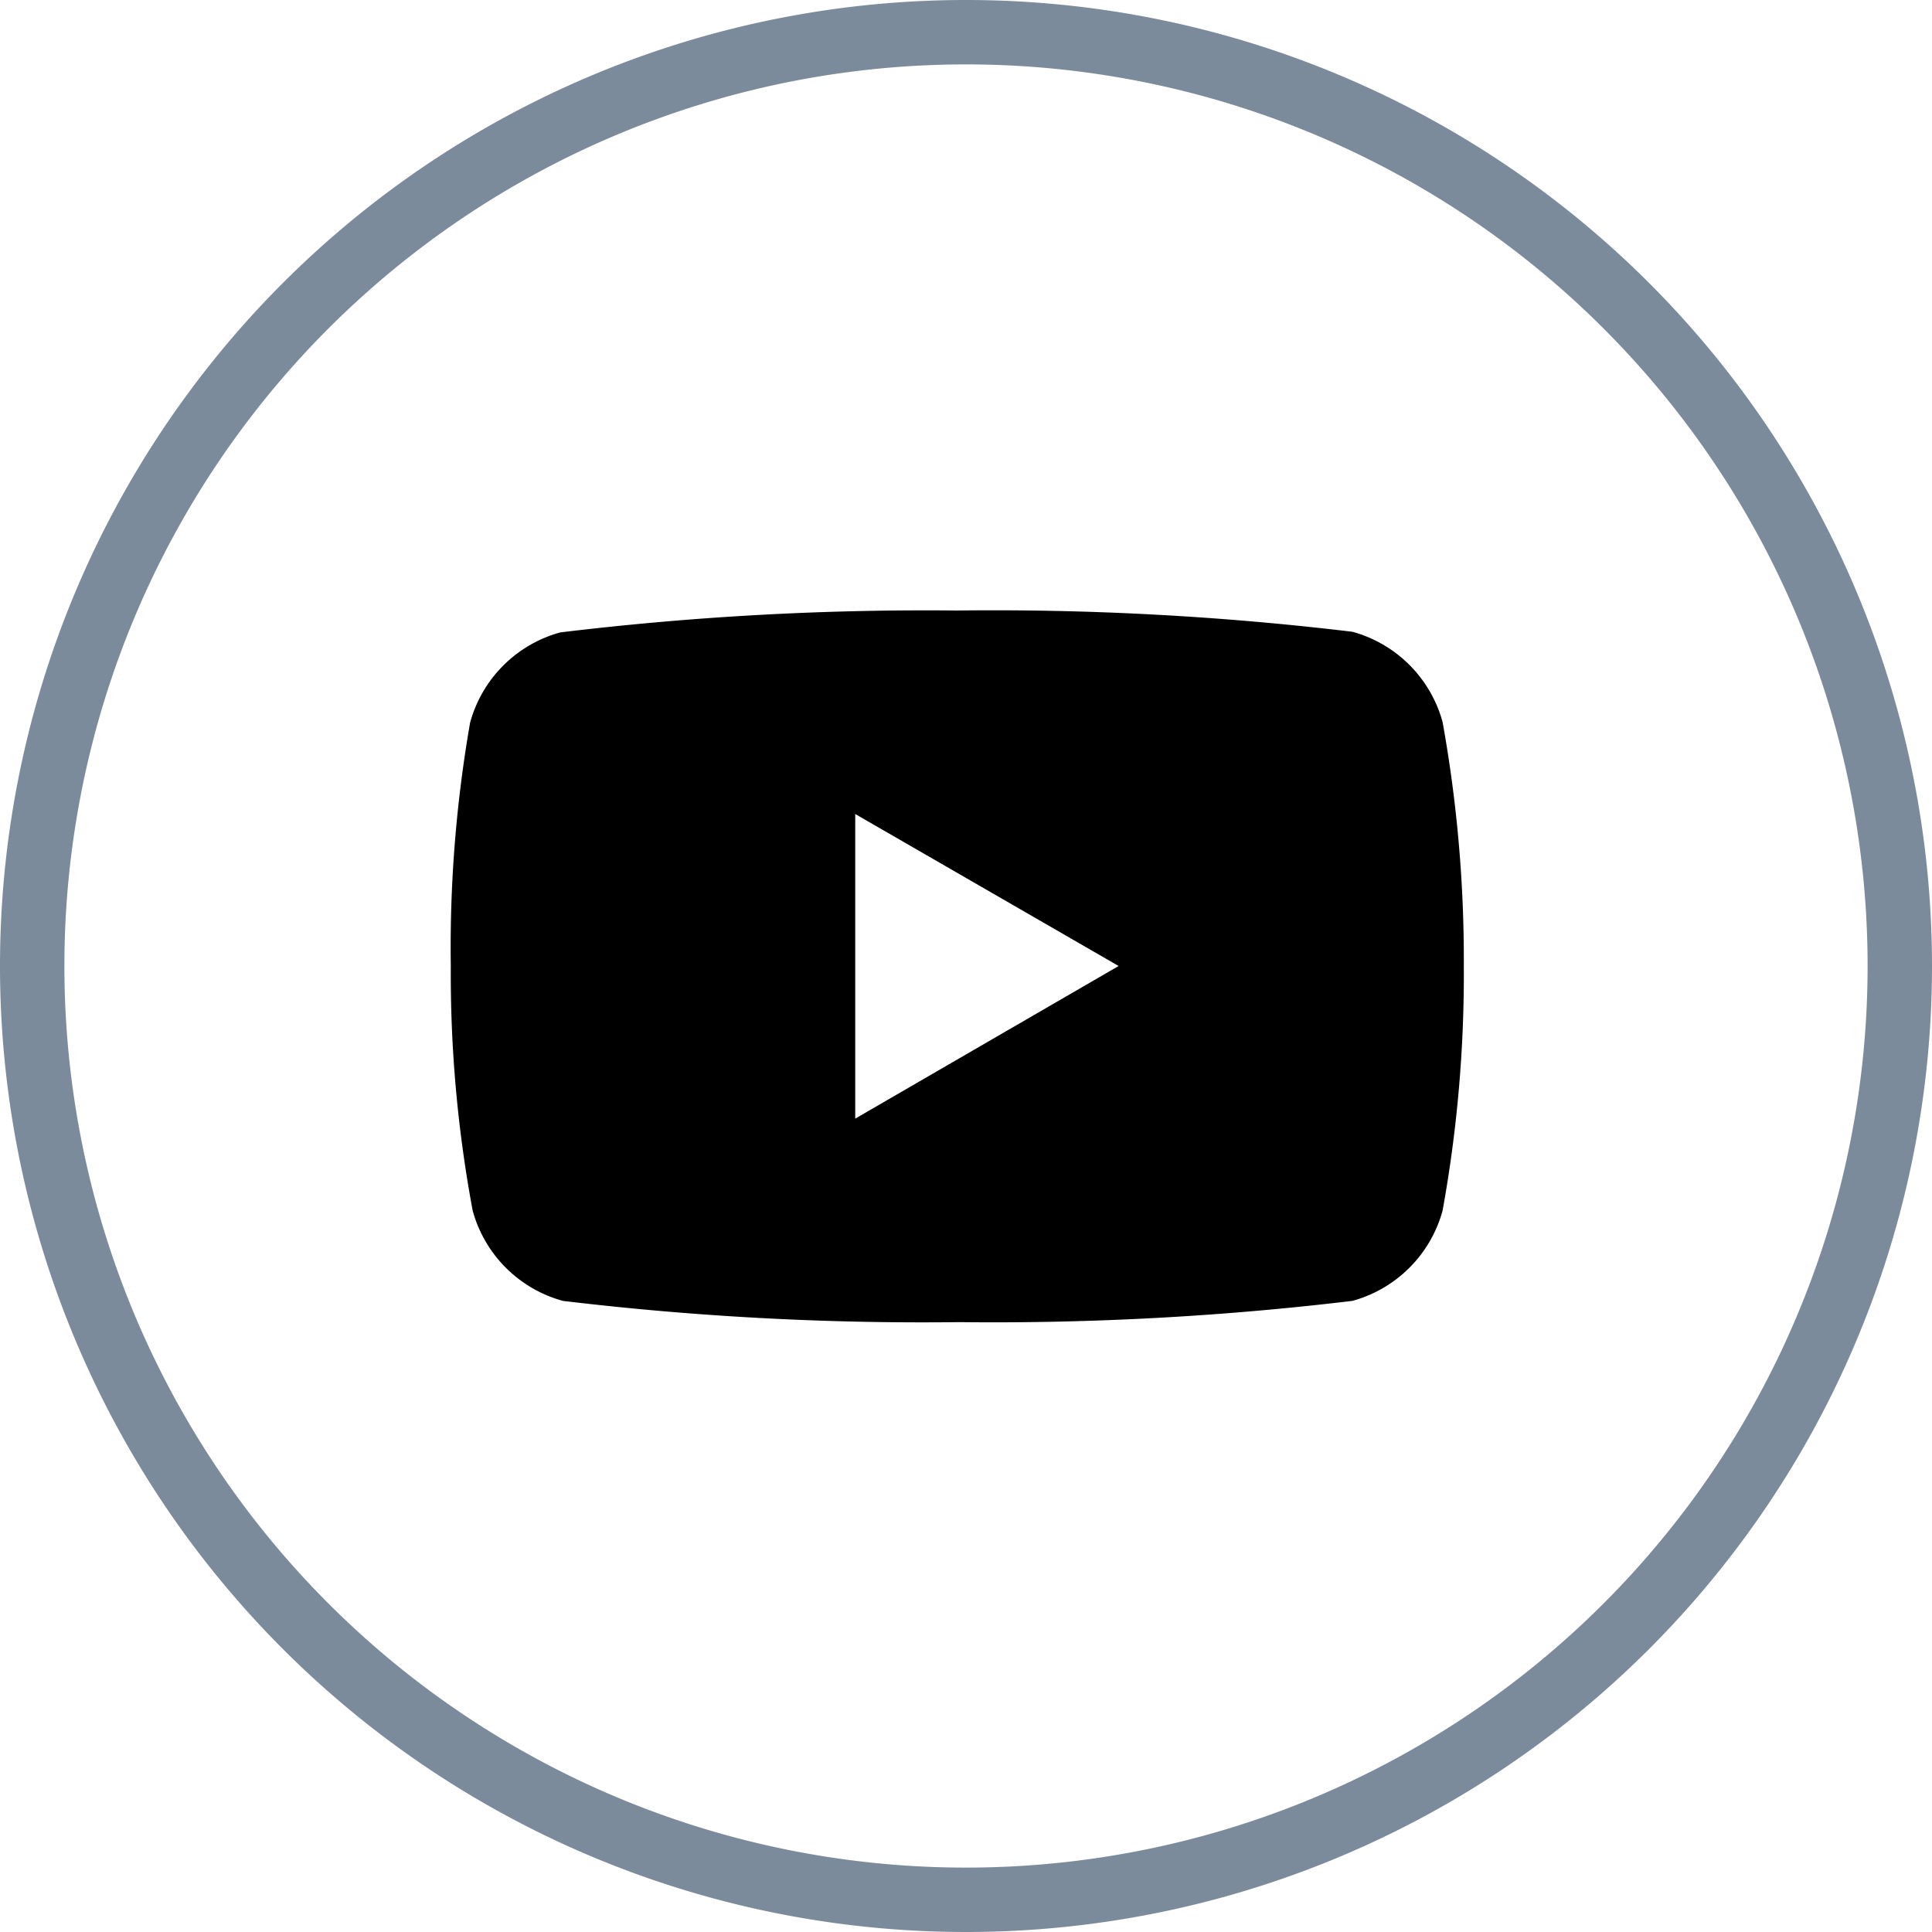 <svg id="e813a861-989a-4258-ab6e-b3f760172562" xmlns="http://www.w3.org/2000/svg" viewBox="0 0 30 30">
    <defs>
        <style>
            .cls-1 {
                fill-rule: evenodd;
            }

            .cls-2 {
                fill: #7C8B9C;
            }
            
            .cls-2:hover {
                fill: #009164;
            }
        </style>
    </defs>
    <title>ic-youtube</title>
    <g id="Ebene_2" data-name="Ebene 2">
        <g id="ic-youtube">
            <g id="ic-youtube-line">
                <path id="inner" class="cls-1" d="M22.4,11.21A2,2,0,0,0,21,9.81a46.83,46.83,0,0,0-6.15-.33,47.2,47.2,0,0,0-6.15.34,2,2,0,0,0-1.4,1.4A20.3,20.3,0,0,0,7,15a20,20,0,0,0,.34,3.8,2,2,0,0,0,1.4,1.4,46.83,46.83,0,0,0,6.15.33A46.83,46.83,0,0,0,21,20.2a2,2,0,0,0,1.4-1.4,20.53,20.53,0,0,0,.33-3.8A20.76,20.76,0,0,0,22.4,11.21Zm-9.12,6.16V12.64L17.37,15Z" />
                <path id="outer" class="cls-2" d="M15,30A15,15,0,1,1,30,15,15,15,0,0,1,15,30ZM15,1A14,14,0,1,0,29,15,14,14,0,0,0,15,1Z" />
            </g>
        </g>
    </g>
</svg>
